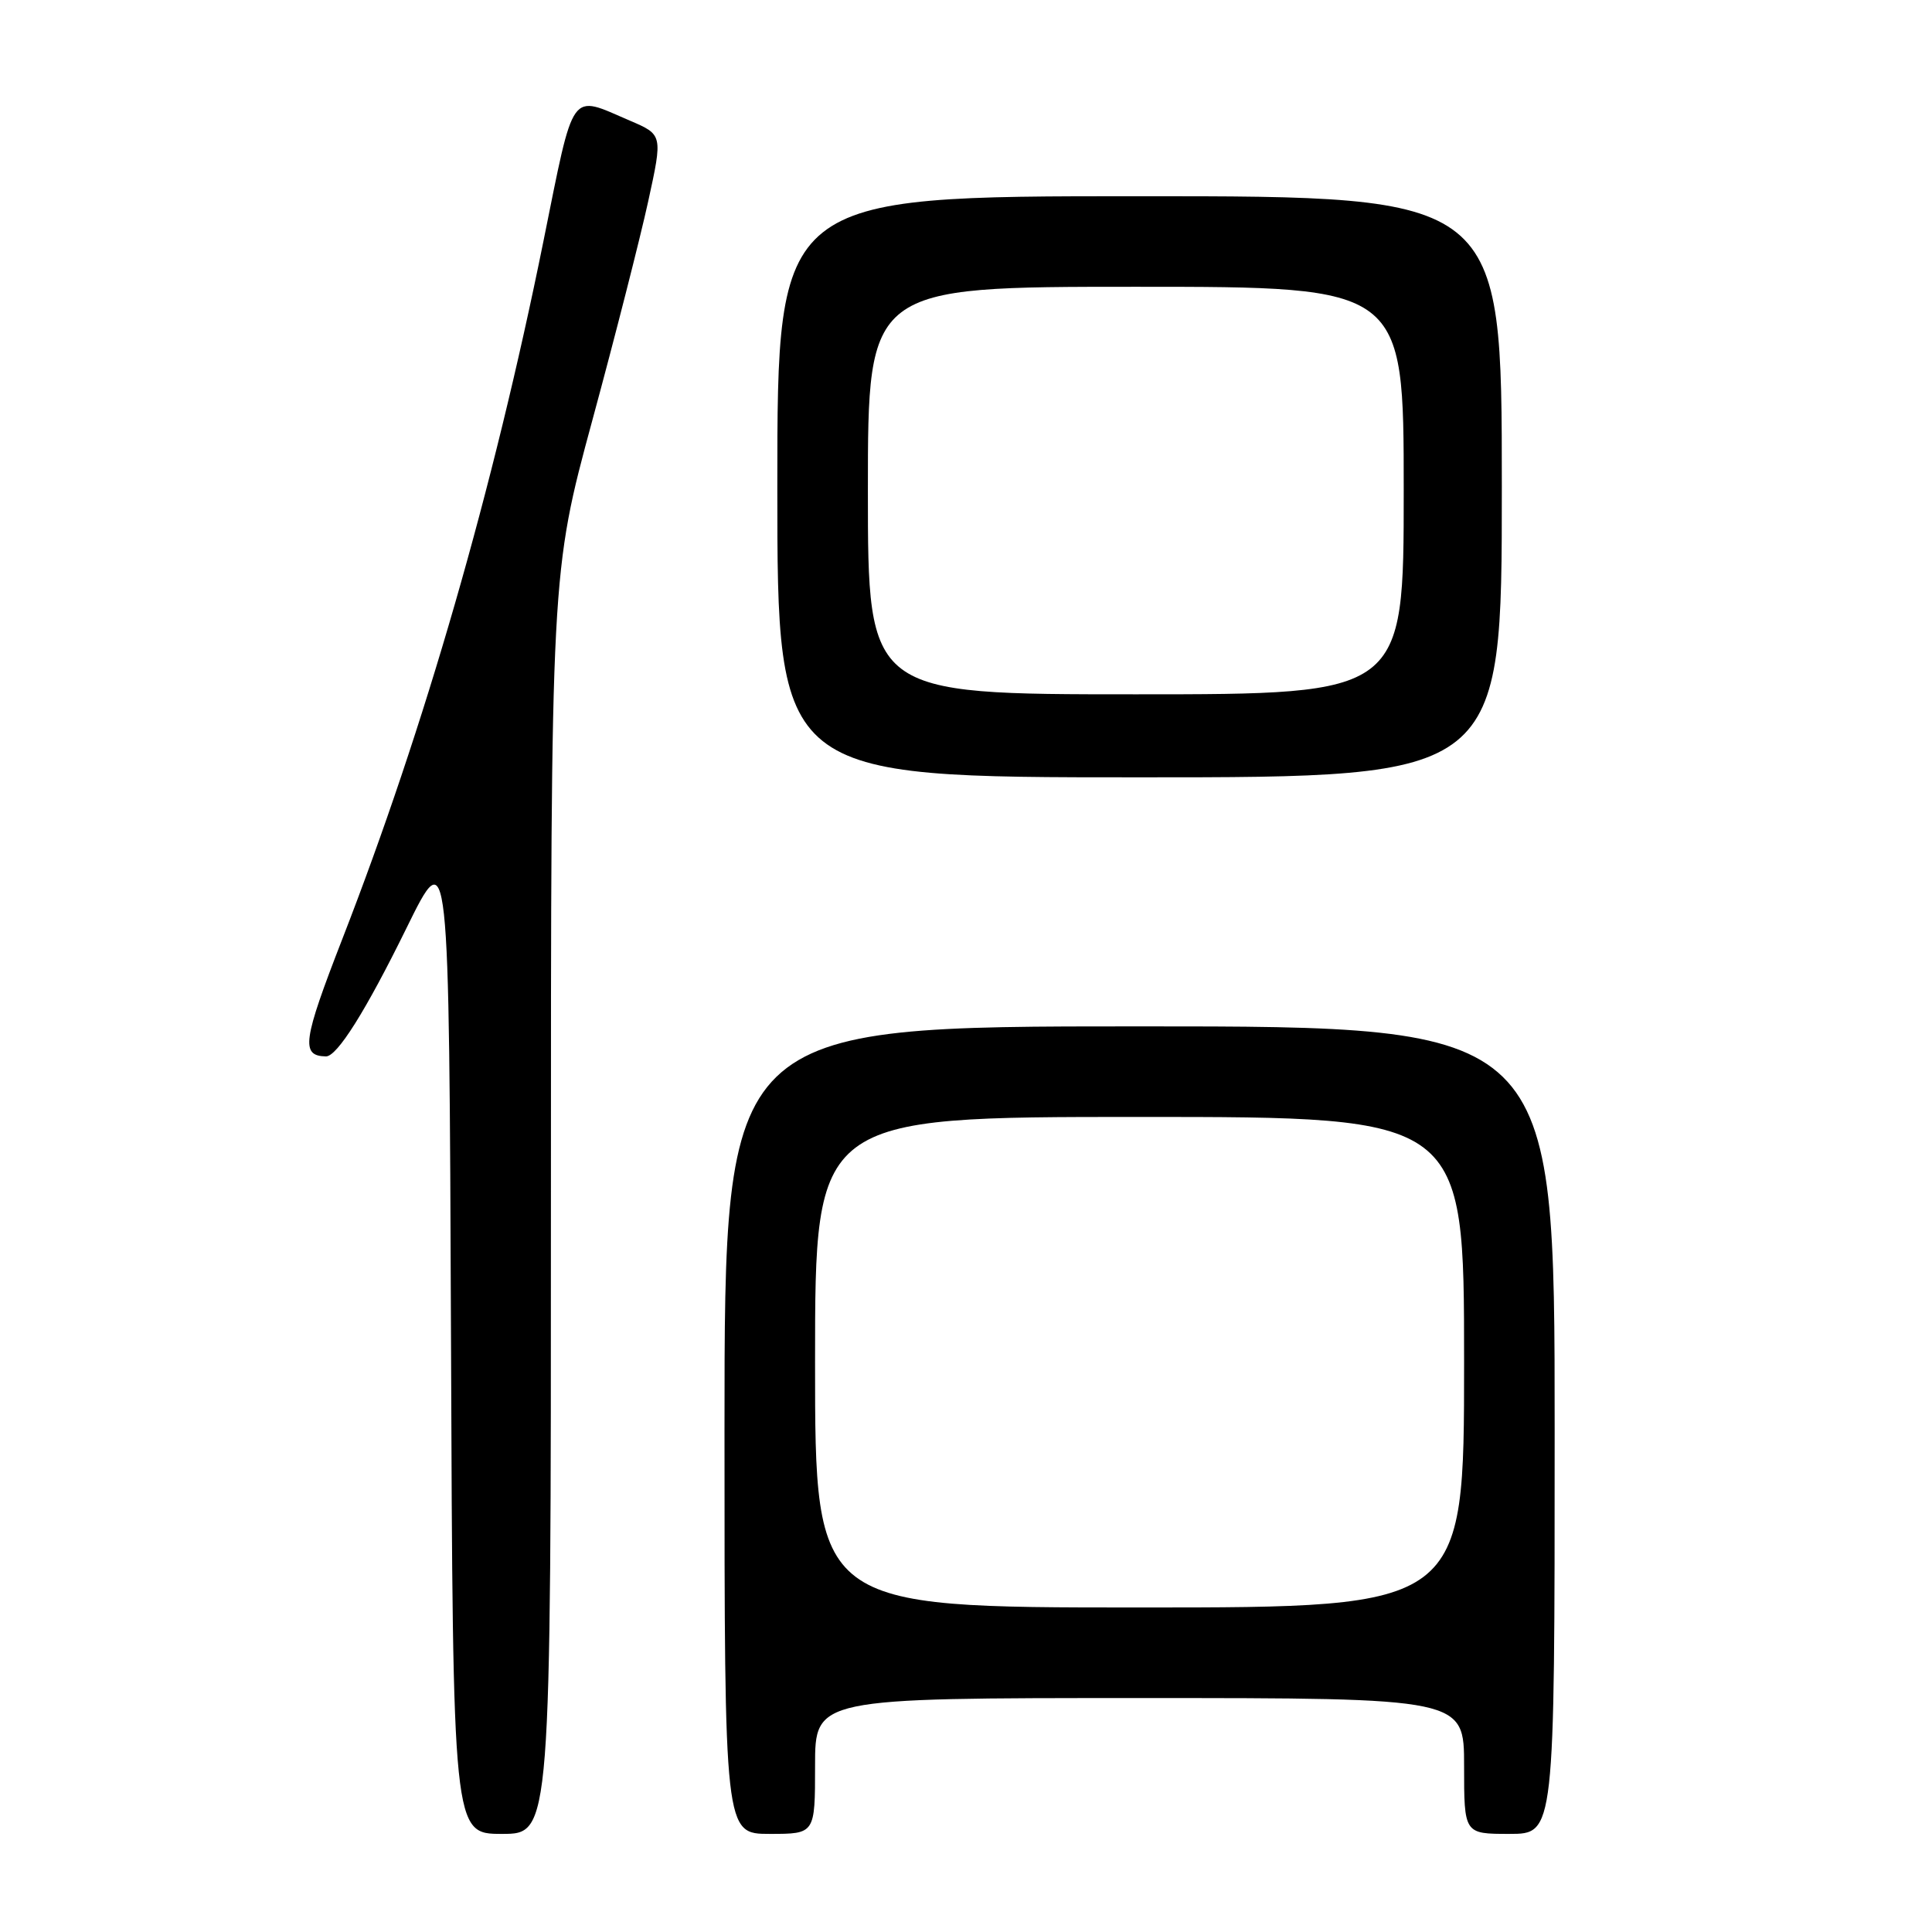 <?xml version="1.0" encoding="UTF-8" standalone="no"?>
<!DOCTYPE svg PUBLIC "-//W3C//DTD SVG 1.1//EN" "http://www.w3.org/Graphics/SVG/1.1/DTD/svg11.dtd" >
<svg xmlns="http://www.w3.org/2000/svg" xmlns:xlink="http://www.w3.org/1999/xlink" version="1.1" viewBox="0 0 256 256">
 <g >
 <path fill="currentColor"
d=" M 73.00 159.47 C 73.00 75.94 73.00 75.94 78.48 55.72 C 81.50 44.60 84.83 31.53 85.89 26.68 C 87.82 17.85 87.82 17.85 83.45 15.98 C 75.41 12.53 76.15 11.50 72.00 32.00 C 65.36 64.83 56.25 96.43 45.36 124.42 C 40.11 137.93 39.83 139.91 43.18 139.98 C 44.66 140.02 48.47 133.95 53.85 123.00 C 59.50 111.50 59.50 111.50 59.76 177.25 C 60.01 243.00 60.01 243.00 66.51 243.00 C 73.00 243.00 73.00 243.00 73.00 159.47 Z  M 108.00 234.00 C 108.00 225.00 108.00 225.00 151.00 225.00 C 194.00 225.00 194.00 225.00 194.00 234.00 C 194.00 243.00 194.00 243.00 200.00 243.00 C 206.00 243.00 206.00 243.00 206.00 189.50 C 206.00 136.00 206.00 136.00 151.00 136.00 C 96.00 136.00 96.00 136.00 96.00 189.50 C 96.00 243.00 96.00 243.00 102.00 243.00 C 108.00 243.00 108.00 243.00 108.00 234.00 Z  M 199.00 64.50 C 199.00 26.00 199.00 26.00 151.00 26.00 C 103.00 26.00 103.00 26.00 103.00 64.50 C 103.00 103.00 103.00 103.00 151.00 103.00 C 199.00 103.00 199.00 103.00 199.00 64.50 Z  M 108.00 180.50 C 108.00 148.00 108.00 148.00 151.00 148.00 C 194.00 148.00 194.00 148.00 194.00 180.50 C 194.00 213.00 194.00 213.00 151.00 213.00 C 108.00 213.00 108.00 213.00 108.00 180.50 Z  M 115.00 65.00 C 115.00 38.00 115.00 38.00 150.50 38.00 C 186.00 38.00 186.00 38.00 186.00 65.00 C 186.00 92.00 186.00 92.00 150.50 92.00 C 115.00 92.00 115.00 92.00 115.00 65.00 Z "/>
</g>
</svg>